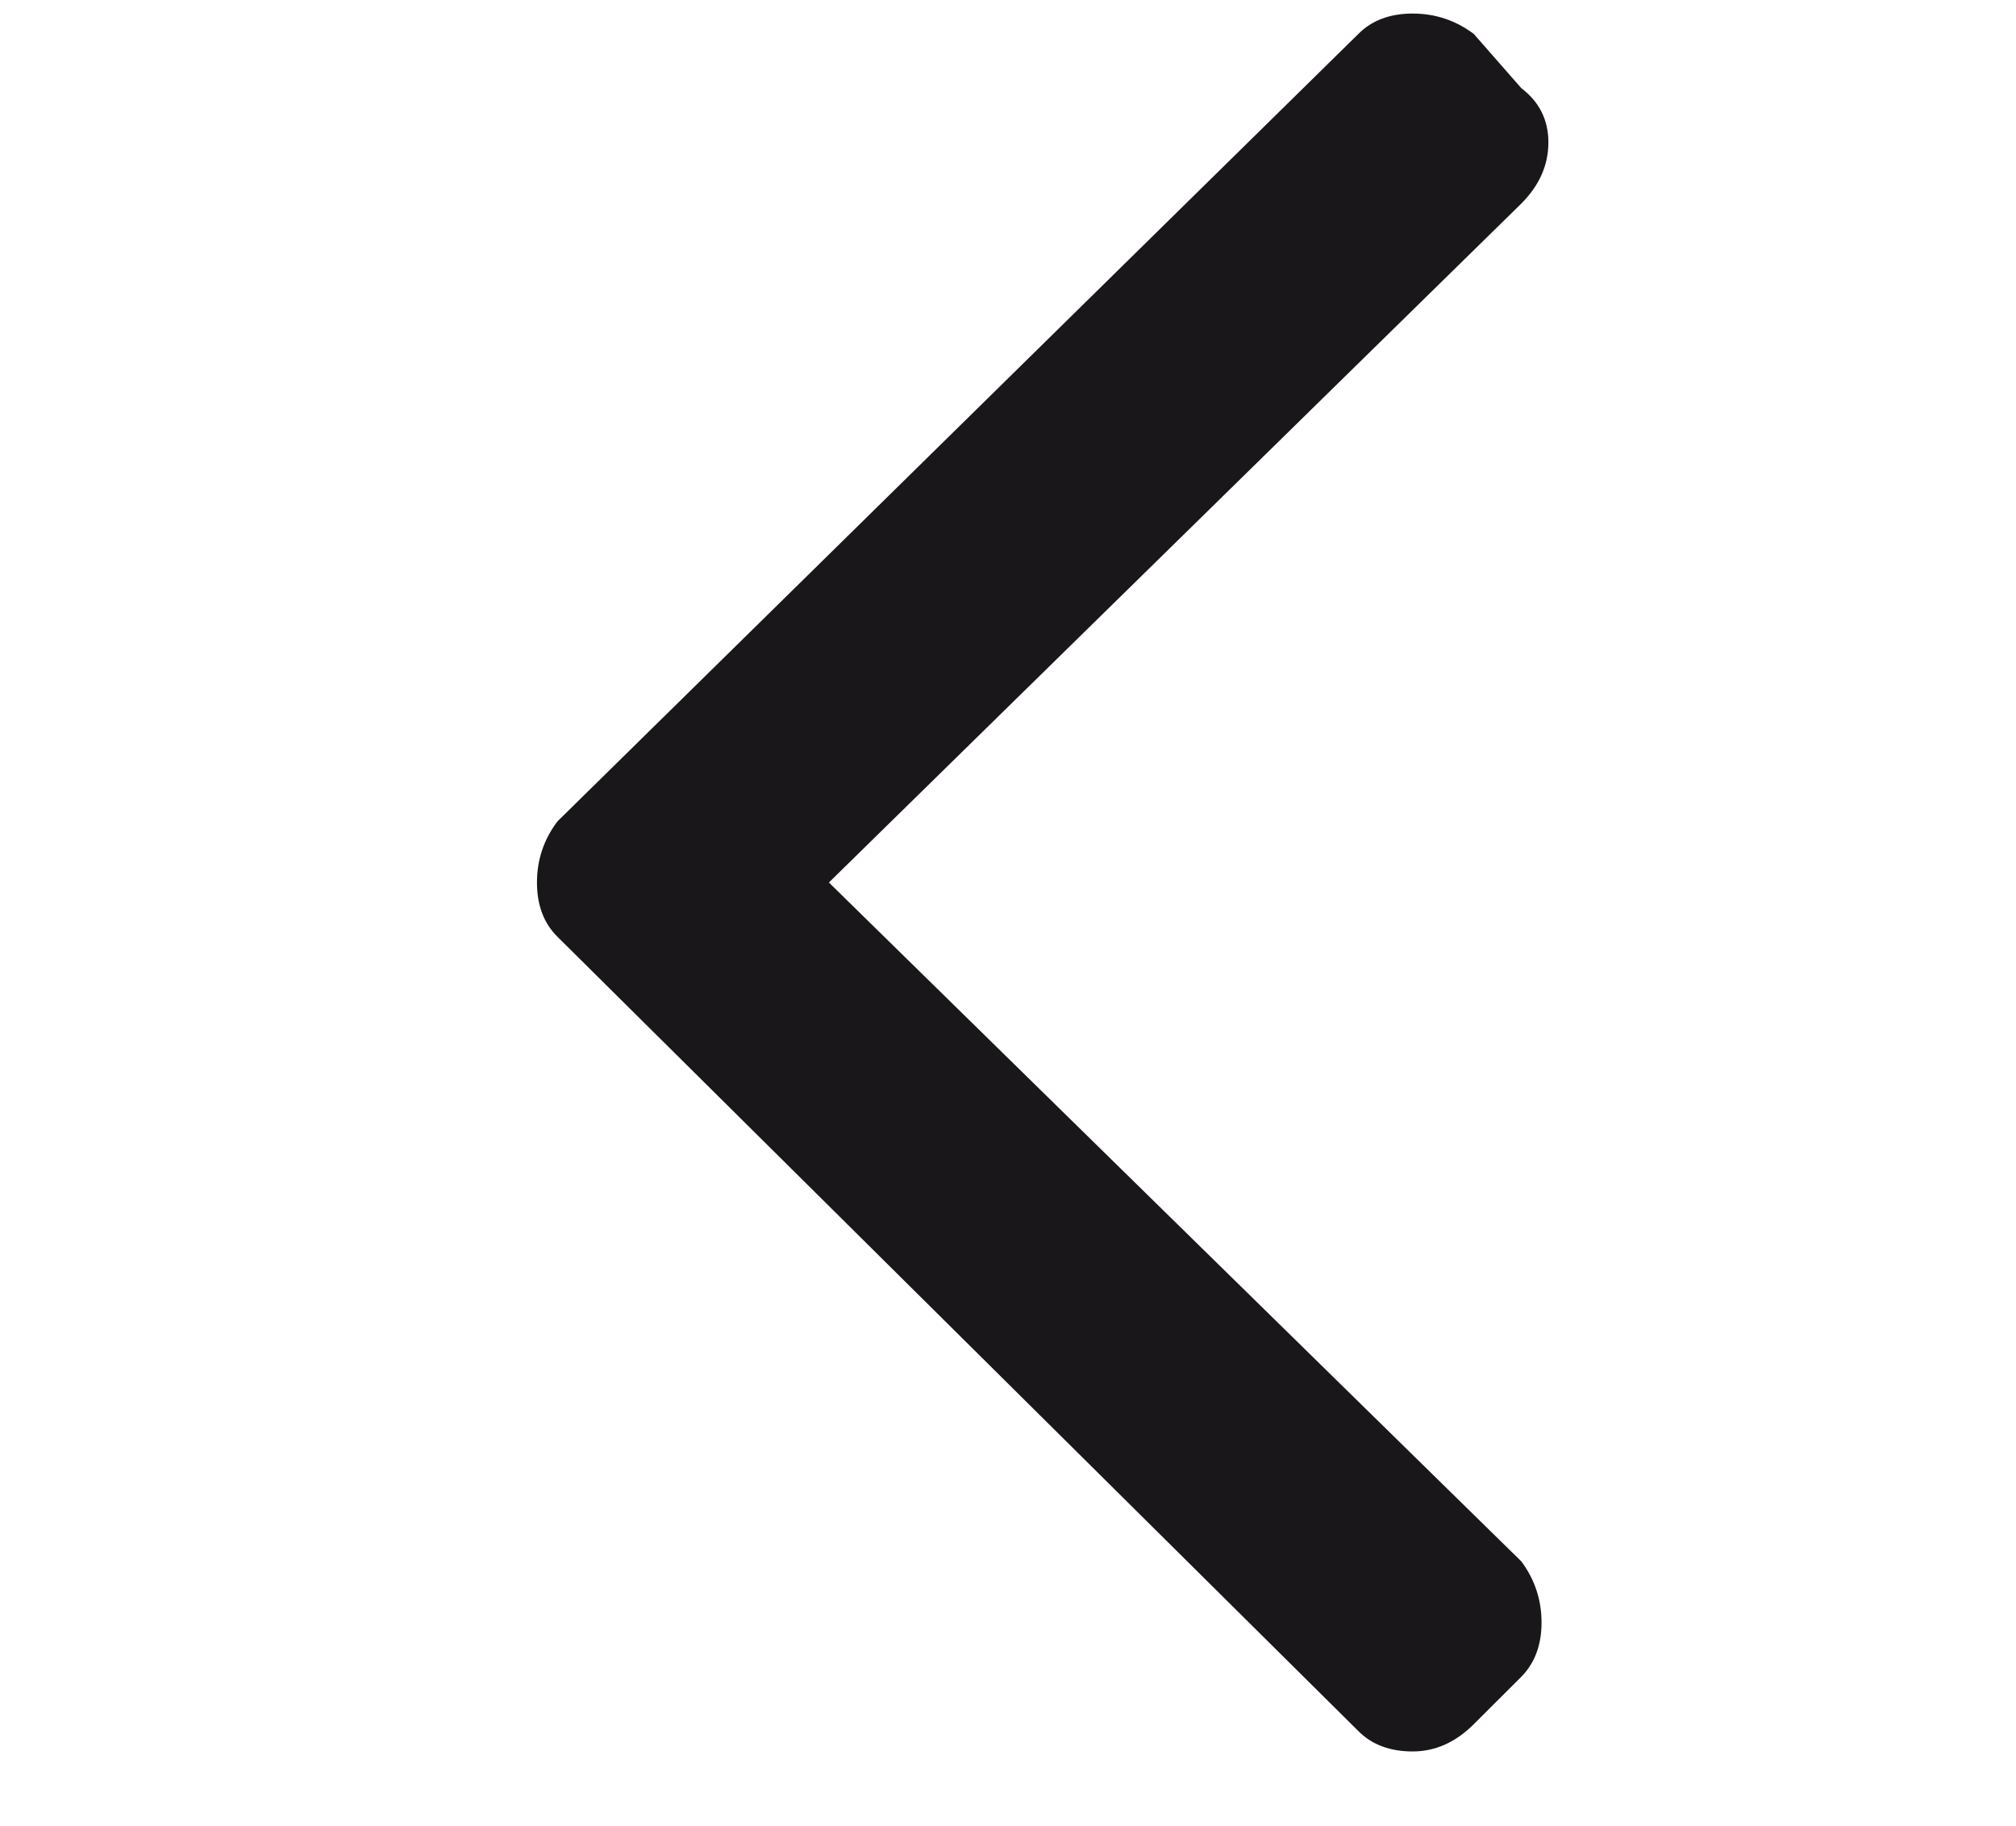 <?xml version="1.0" encoding="utf-8"?>
<!-- Generator: Adobe Illustrator 15.0.0, SVG Export Plug-In . SVG Version: 6.00 Build 0)  -->
<!DOCTYPE svg PUBLIC "-//W3C//DTD SVG 1.1//EN" "http://www.w3.org/Graphics/SVG/1.1/DTD/svg11.dtd">
<svg version="1.1" id="Capa_1" xmlns="http://www.w3.org/2000/svg" xmlns:xlink="http://www.w3.org/1999/xlink" x="0px" y="0px"
	 width="33.189px" height="30.058px" viewBox="0 0 33.189 30.058" enable-background="new 0 0 33.189 30.058" xml:space="preserve">
<g>
	<defs>
		<rect id="SVGID_1_" x="250" y="27.571" width="51.168" height="75.429"/>
	</defs>
	<clipPath id="SVGID_2_">
		<use xlink:href="#SVGID_1_"  overflow="visible"/>
	</clipPath>
	<path clip-path="url(#SVGID_2_)" fill="#1A171B" d="M291.926,35.021c0.659,0.153,0.932,0.693,1.95,0.487
		c0.409-0.565,0.644-1.307,0.487-2.438C293.206,33.375,292.094,33.727,291.926,35.021 M295.339,28.195
		c0.179,0.829-0.38,0.92-0.976,0.975c2.336,0.57,1.976,3.354,2.926,7.313c2.381-0.193,2.408-1.987,3.412-2.438
		c1.992,7.857-2.539,17.517-10.725,17.063c-4.478-0.247-4.949-3.619-8.775-5.362c-1.184,0.594,0.997,1.881,0.974,2.925
		c-8.308,5.18-19.073,7.901-25.838,14.625h-4.387c-0.519-1.431-1.944-1.956-1.95-3.899c12.2-10.552,25.829-19.673,38.514-29.738
		c0.09-0.415-0.19-0.46-0.488-0.488C290.729,28.211,293.534,26.714,295.339,28.195"/>
	<path clip-path="url(#SVGID_2_)" fill="#1A171B" d="M265.014,103c-0.365-8.592-0.7-17.256-0.875-26.053
		c-0.116-5.777,0.604-13.479-5.363-10.727C257.9,76.442,258.95,91.625,259.723,103H265.014z"/>
</g>
<path fill="#1A171B" d="M22.363,0.558c0.221-0.223,0.521-0.335,0.892-0.335c0.374,0,0.708,0.112,1.007,0.335l0.783,0.893
	c0.296,0.225,0.446,0.522,0.446,0.894c0,0.372-0.149,0.708-0.446,1.006L13.646,14.526L25.045,25.7
	c0.222,0.298,0.333,0.634,0.333,1.006c0,0.372-0.112,0.669-0.333,0.894l-0.783,0.781c-0.299,0.298-0.634,0.448-1.007,0.448
	c-0.371,0-0.671-0.112-0.892-0.335L9.177,15.419c-0.225-0.223-0.337-0.521-0.337-0.893c0-0.373,0.112-0.708,0.337-1.006
	L22.363,0.558z"/>
</svg>
